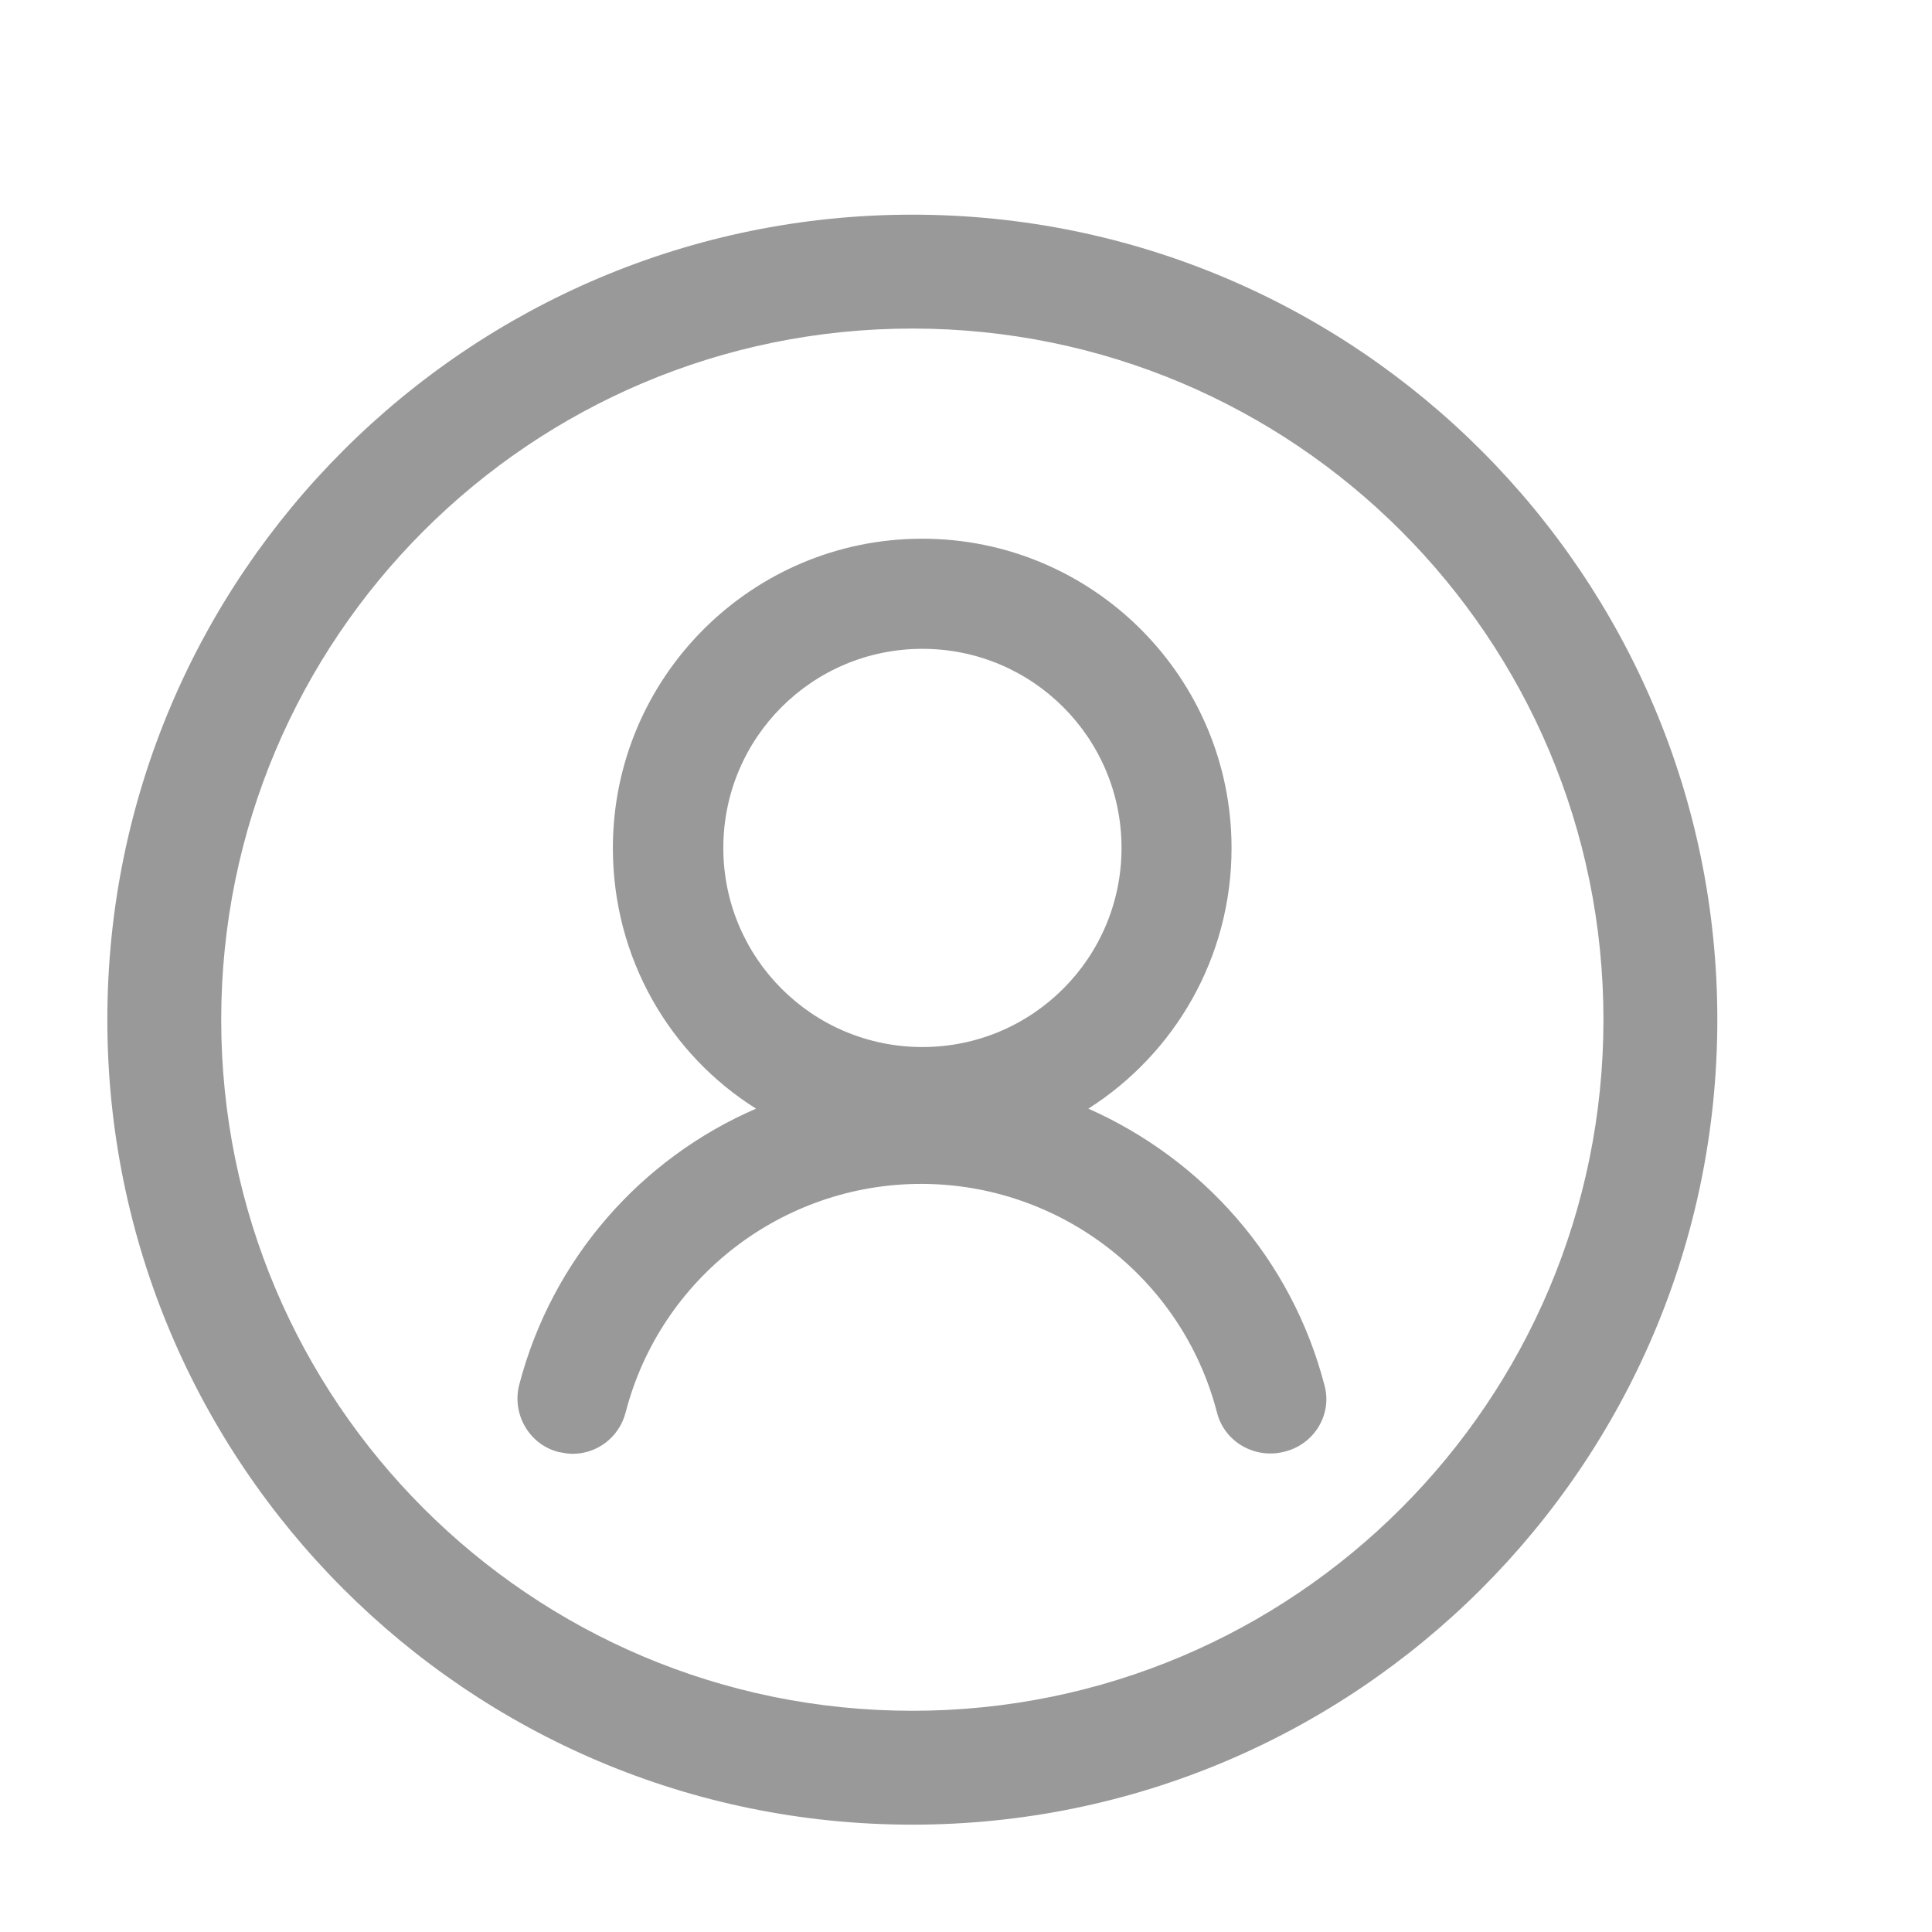 <?xml version="1.0" encoding="UTF-8"?>
<svg width="18px" height="18px" viewBox="0 0 18 18" version="1.1" xmlns="http://www.w3.org/2000/svg" xmlns:xlink="http://www.w3.org/1999/xlink">
    <!-- Generator: Sketch 50.2 (55047) - http://www.bohemiancoding.com/sketch -->
    <title>右上角退出</title>
    <desc>Created with Sketch.</desc>
    <defs></defs>
    <g id="Page-1" stroke="none" stroke-width="1" fill="none" fill-rule="evenodd">
        <g id="即时用车订单" transform="translate(-1676, -21)" fill="#999999">
            <g id="右上角退出" transform="translate(1676, 20)">
                <path d="M8.594,7.045 C9.619,7.045 10.449,7.874 10.449,8.9 C10.449,9.925 9.619,10.755 8.594,10.755 C7.568,10.755 6.739,9.925 6.739,8.9 C6.739,7.874 7.568,7.045 8.594,7.045 M12.339,13.903 C12.031,12.723 11.201,11.8 10.14,11.329 C10.945,10.817 11.474,9.919 11.474,8.901 C11.474,7.311 10.182,6.019 8.592,6.019 C7.002,6.019 5.71,7.311 5.71,8.901 C5.71,9.927 6.24,10.825 7.044,11.329 C5.975,11.792 5.145,12.723 4.837,13.903 C4.768,14.176 4.931,14.459 5.204,14.528 C5.248,14.536 5.29,14.545 5.333,14.545 C5.564,14.545 5.769,14.391 5.829,14.159 C6.154,12.903 7.292,12.03 8.582,12.03 C9.872,12.03 11.013,12.903 11.338,14.159 C11.407,14.433 11.689,14.595 11.963,14.526 C12.245,14.459 12.416,14.176 12.339,13.903 M8.5,16.939 C4.943,16.939 2.061,14.057 2.061,10.5 C2.061,6.943 4.943,4.061 8.5,4.061 C12.057,4.061 14.939,6.943 14.939,10.5 C14.939,14.057 12.057,16.939 8.5,16.939 M8.5,3 C4.37,3 1,6.351 1,10.5 C1,14.63 4.351,18 8.5,18 C12.63,18 16,14.649 16,10.5 C16,6.37 12.647,3 8.5,3" id="用户名"></path>
            </g>
        </g>
    </g>
</svg>